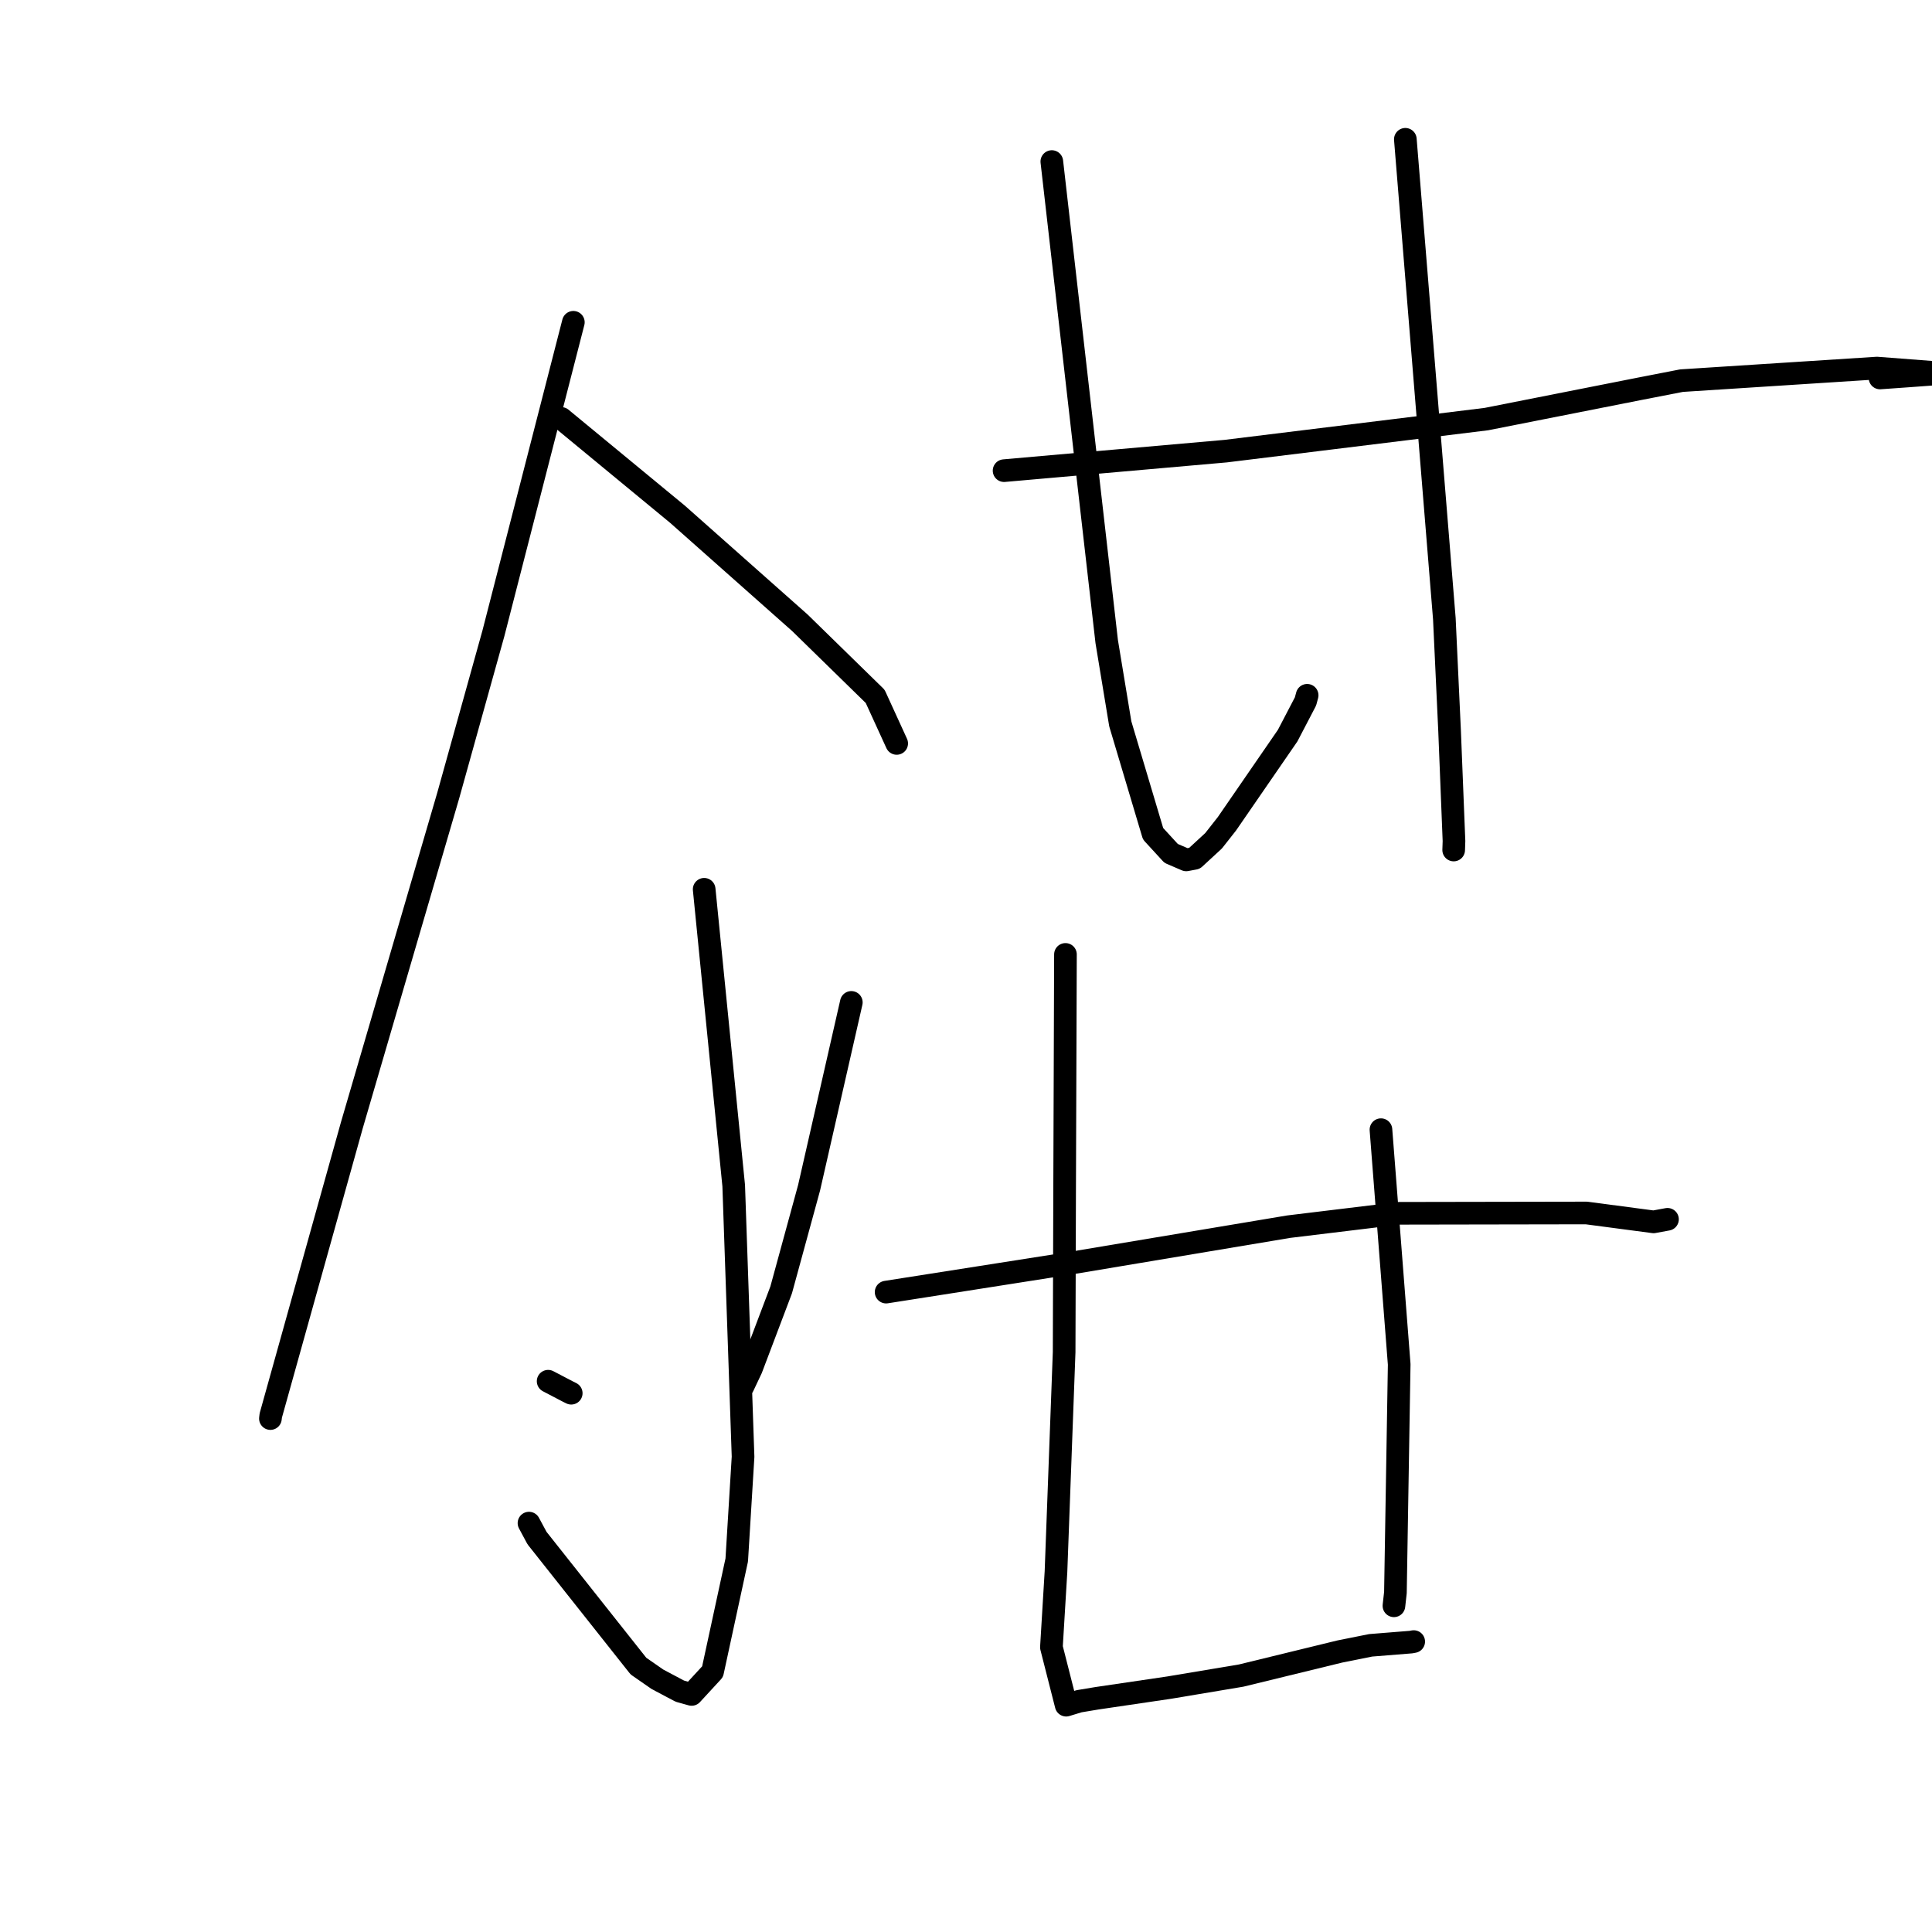 <?xml version="1.0" standalone="no"?>
    <svg width="256" height="256" xmlns="http://www.w3.org/2000/svg" version="1.1">
    <polyline stroke="black" stroke-width="3" stroke-linecap="round" fill="transparent" stroke-linejoin="round" points="75.972 42.705 70.676 63.313 65.379 83.921 59.402 105.379 46.633 149.062 40.437 171.238 35.88 187.559 35.831 187.967 " />
        <polyline stroke="black" stroke-width="3" stroke-linecap="round" fill="transparent" stroke-linejoin="round" points="74.379 55.445 82.078 61.795 89.778 68.145 105.986 82.52 115.964 92.272 118.596 98.025 118.817 98.508 " />
        <polyline stroke="black" stroke-width="3" stroke-linecap="round" fill="transparent" stroke-linejoin="round" points="93.306 117.835 95.263 137.473 97.22 157.111 98.459 193.026 97.622 206.707 94.419 221.51 91.644 224.522 90.076 224.083 87.107 222.51 84.595 220.765 71.158 203.803 70.093 201.821 " />
        <polyline stroke="black" stroke-width="3" stroke-linecap="round" fill="transparent" stroke-linejoin="round" points="72.63 183.019 73.882 183.674 75.134 184.33 75.691 184.609 " />
        <polyline stroke="black" stroke-width="3" stroke-linecap="round" fill="transparent" stroke-linejoin="round" points="112.805 132.823 110.007 145.103 107.208 157.383 103.508 170.921 99.557 181.355 98.464 183.668 " />
        <polyline stroke="black" stroke-width="3" stroke-linecap="round" fill="transparent" stroke-linejoin="round" points="133.046 62.364 147.727 61.071 162.408 59.778 196.953 55.531 217.347 51.501 222.807 50.438 248.706 48.772 257.508 49.447 257.669 49.461 257.683 49.462 252.808 49.82 249.111 50.082 " />
        <polyline stroke="black" stroke-width="3" stroke-linecap="round" fill="transparent" stroke-linejoin="round" points="139.372 21.407 143.008 53.211 146.645 85.015 148.444 95.915 152.788 110.474 155.18 113.08 157.179 113.941 158.282 113.734 160.803 111.41 162.575 109.156 170.621 97.474 172.986 92.941 173.204 92.129 " />
        <polyline stroke="black" stroke-width="3" stroke-linecap="round" fill="transparent" stroke-linejoin="round" points="186.215 18.458 188.8 50.222 191.384 81.986 192.075 96.8 192.661 111.444 192.62 112.631 " />
        <polyline stroke="black" stroke-width="3" stroke-linecap="round" fill="transparent" stroke-linejoin="round" points="117.415 171.211 129.676 169.287 141.938 167.362 170.746 162.542 185.369 160.769 210.206 160.726 219.109 161.903 220.819 161.589 220.951 161.565 " />
        <polyline stroke="black" stroke-width="3" stroke-linecap="round" fill="transparent" stroke-linejoin="round" points="141.178 126.464 141.123 142.161 141.068 157.859 141.004 179.158 139.923 208.258 139.318 218.268 141.272 225.944 142.979 225.425 145.351 225.03 154.923 223.618 164.461 222.022 177.528 218.834 181.624 218.014 186.972 217.585 187.323 217.518 " />
        <polyline stroke="black" stroke-width="3" stroke-linecap="round" fill="transparent" stroke-linejoin="round" points="182.983 149.688 184.192 165.236 185.401 180.785 184.901 211.02 184.704 212.776 " />
        <polyline stroke="black" stroke-width="3" stroke-linecap="round" fill="transparent" stroke-linejoin="round" points="163.383 214.938 " />
        <polyline stroke="black" stroke-width="3" stroke-linecap="round" fill="transparent" stroke-linejoin="round" points="162 215 " />
        </svg>